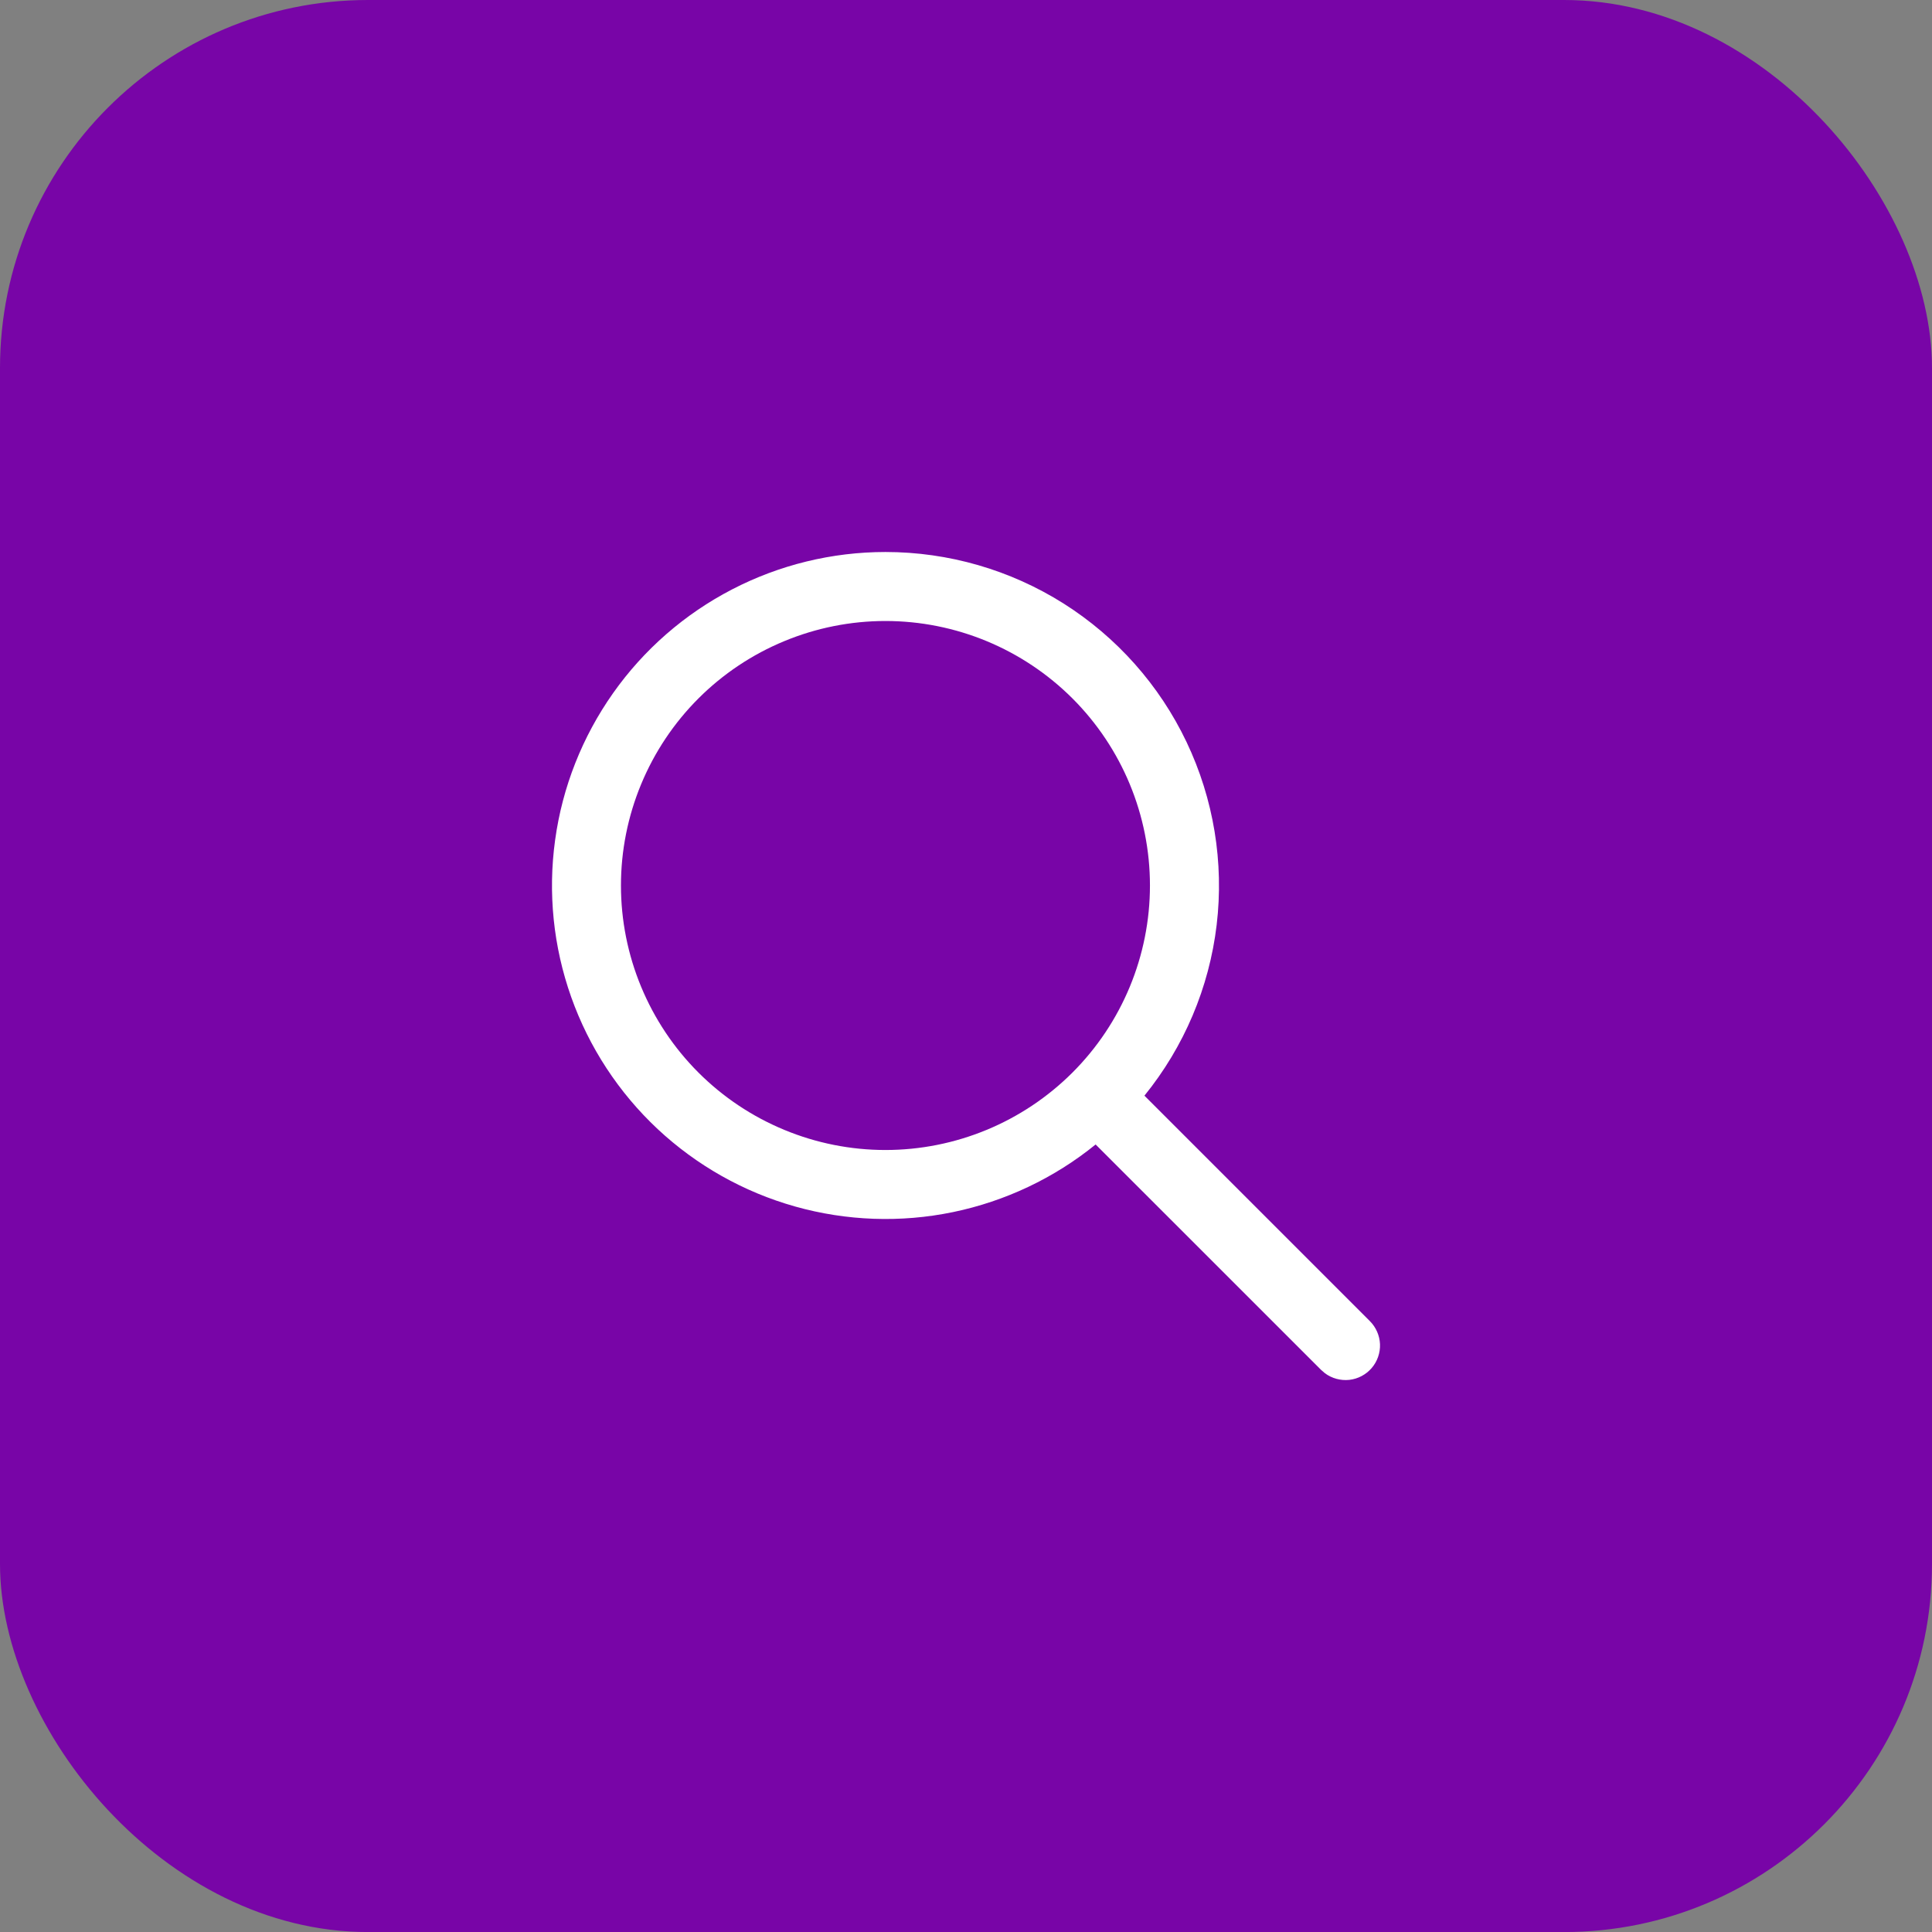 <svg width="42" height="42" viewBox="0 0 42 42" fill="none" xmlns="http://www.w3.org/2000/svg">
<rect x="0" y="0" width="42" height="42" fill="#808080" stroke="none"/>
<rect width="42" height="42.001" rx="8" fill="#7805A7"/>
<path d="M19.249 12C20.619 12 21.961 12.388 23.12 13.119C24.278 13.851 25.206 14.895 25.795 16.132C26.384 17.369 26.611 18.748 26.449 20.108C26.287 21.469 25.742 22.755 24.879 23.819L29.779 28.719C29.913 28.853 29.992 29.032 30 29.222C30.007 29.411 29.942 29.597 29.819 29.74C29.695 29.884 29.521 29.976 29.333 29.997C29.145 30.017 28.955 29.966 28.803 29.853L28.719 29.78L23.818 24.88C22.917 25.611 21.853 26.115 20.717 26.35C19.581 26.585 18.404 26.543 17.287 26.229C16.17 25.915 15.145 25.337 14.297 24.545C13.45 23.752 12.805 22.767 12.417 21.674C12.029 20.58 11.909 19.409 12.068 18.26C12.226 17.11 12.659 16.016 13.328 15.068C13.997 14.12 14.884 13.347 15.915 12.813C16.945 12.279 18.088 12 19.249 12ZM19.249 13.5C18.494 13.5 17.746 13.649 17.049 13.938C16.351 14.227 15.717 14.65 15.183 15.184C14.649 15.718 14.226 16.352 13.937 17.05C13.648 17.747 13.499 18.495 13.499 19.25C13.499 20.005 13.648 20.753 13.937 21.45C14.226 22.148 14.649 22.782 15.183 23.316C15.717 23.85 16.351 24.273 17.049 24.562C17.746 24.851 18.494 25 19.249 25C20.774 25 22.236 24.394 23.315 23.316C24.393 22.238 24.999 20.775 24.999 19.25C24.999 17.725 24.393 16.262 23.315 15.184C22.236 14.106 20.774 13.5 19.249 13.5Z" fill="white"/>
</svg>
